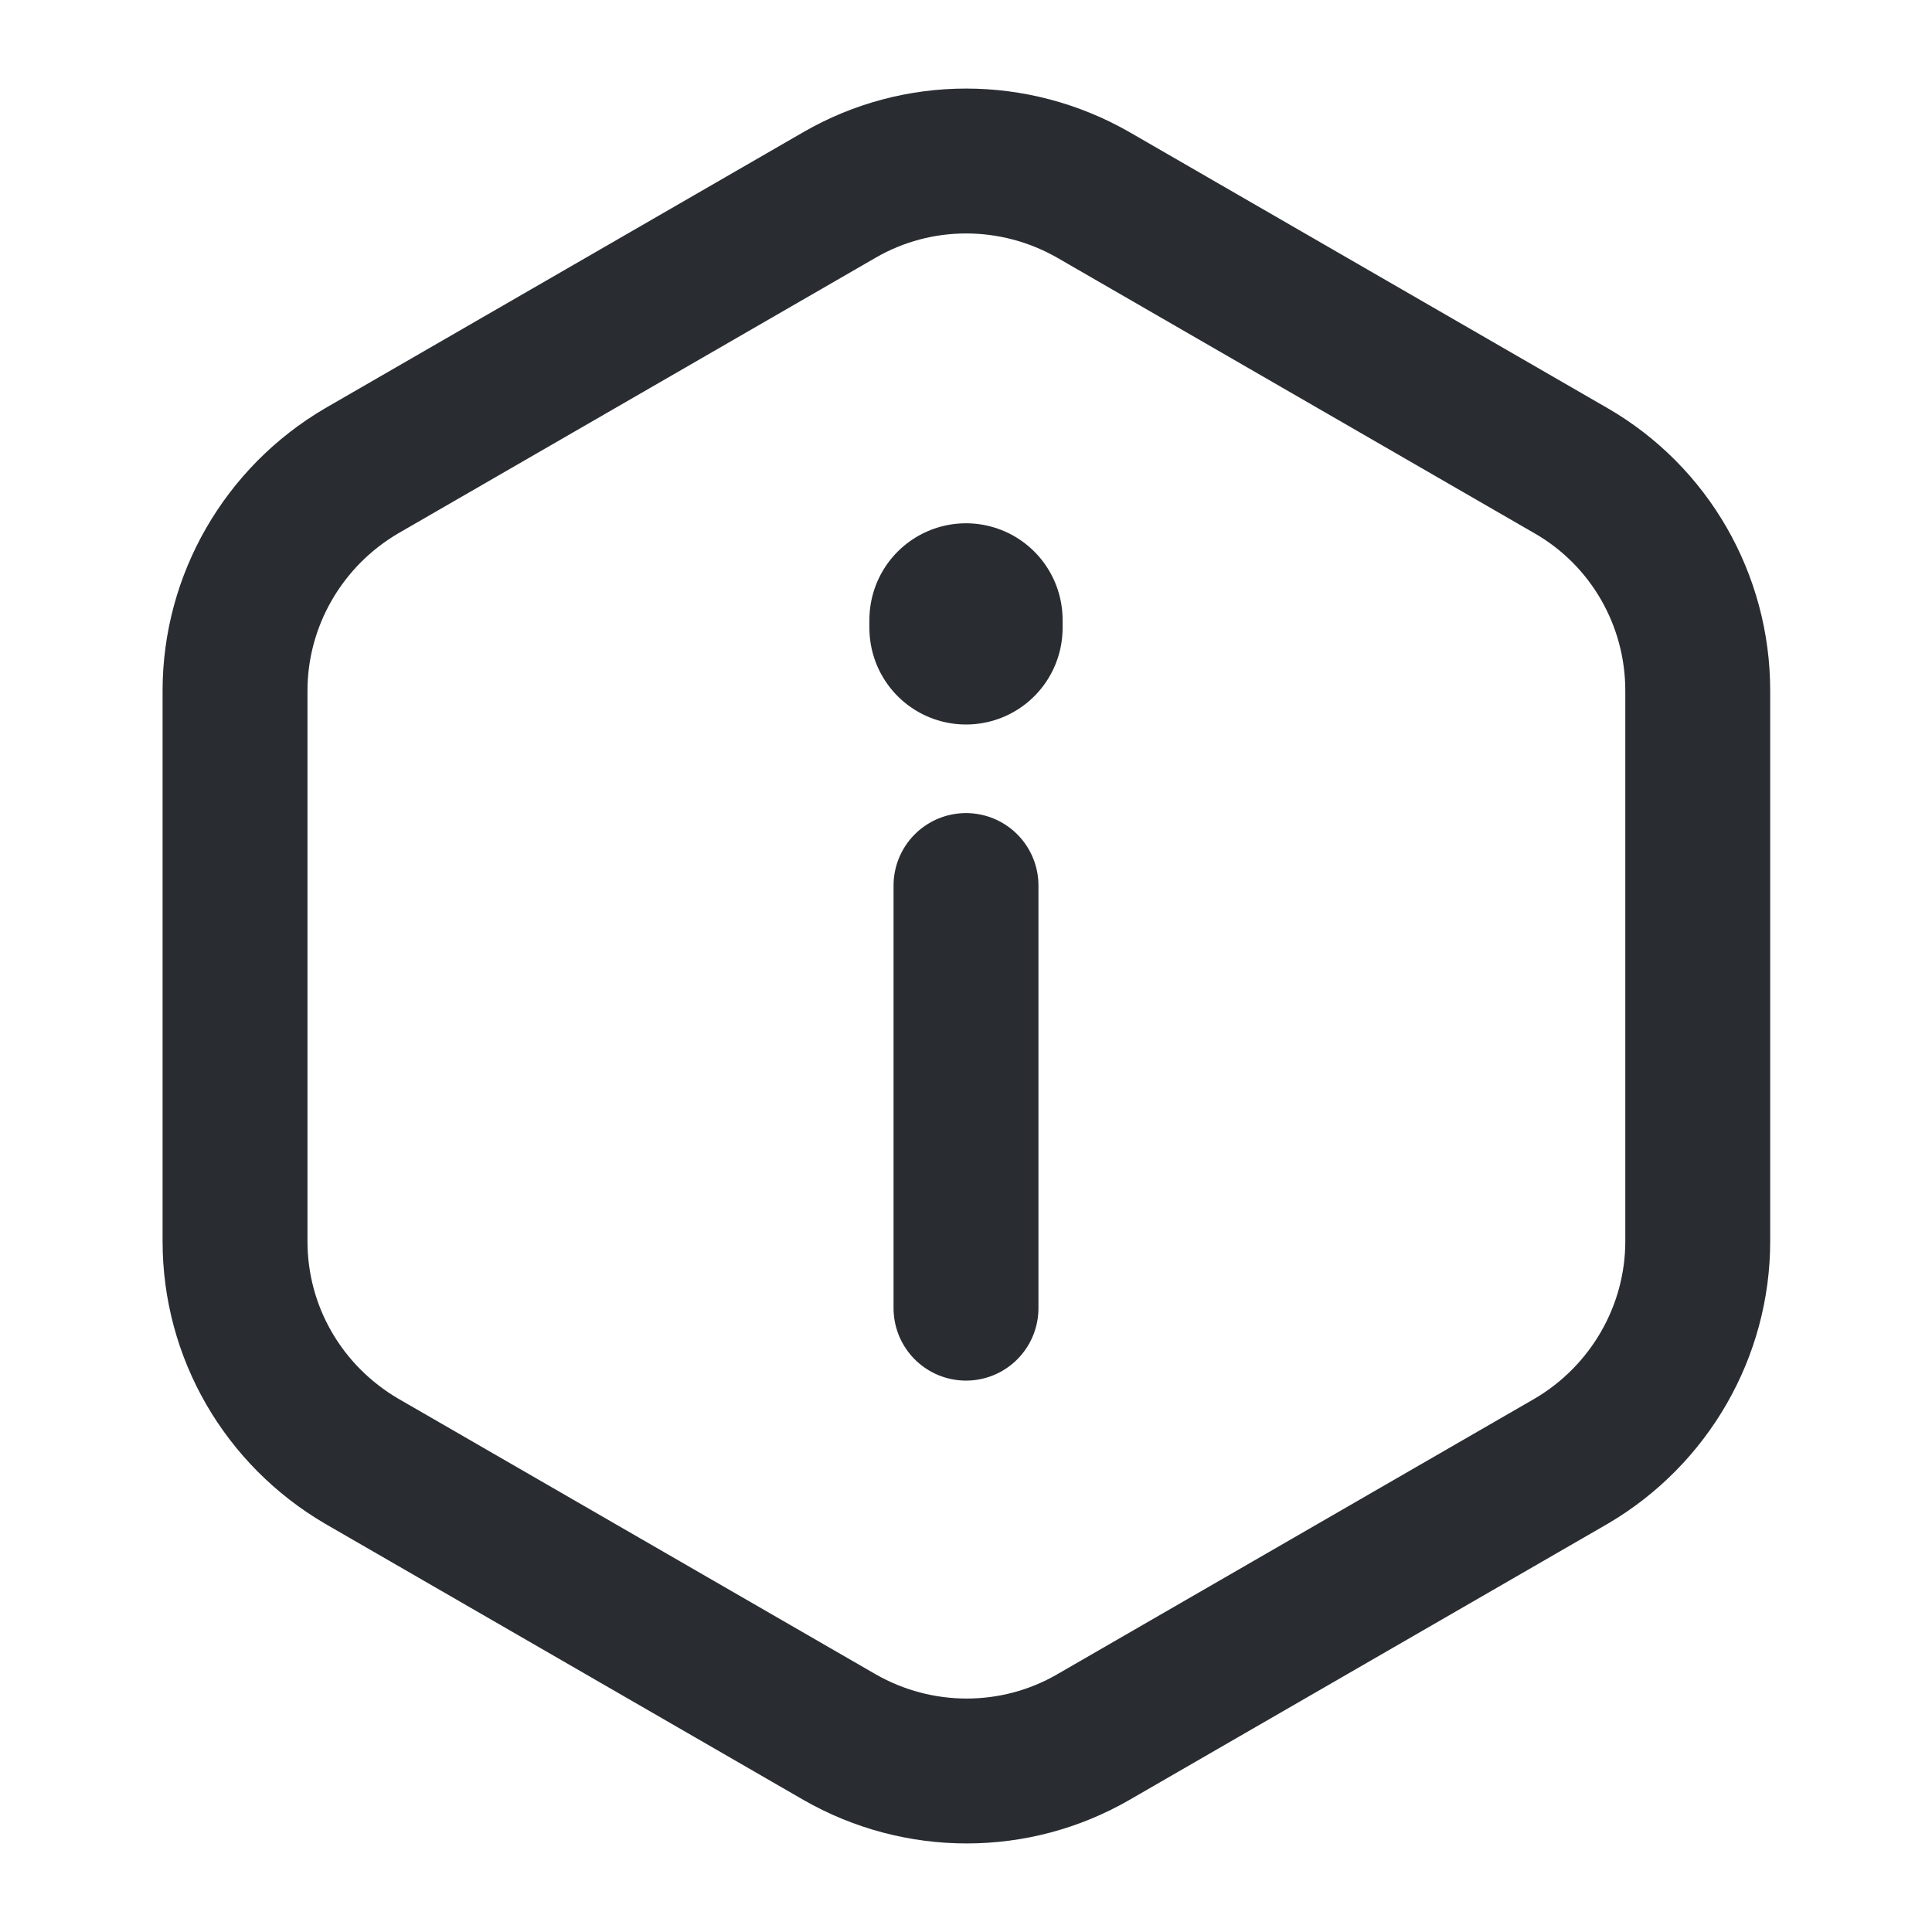 <svg width="20" height="20" viewBox="0 0 20 20" fill="none" xmlns="http://www.w3.org/2000/svg">
<path d="M10 13.542L10 9.167" stroke="#292D32" stroke-width="1.5" stroke-linecap="round" stroke-linejoin="round"/>
<path d="M2.433 12.85L2.433 7.15C2.433 6.217 2.933 5.35 3.742 4.875L8.692 2.017C9.5 1.55 10.5 1.55 11.317 2.017L16.267 4.875C17.075 5.342 17.575 6.208 17.575 7.15L17.575 12.85C17.575 13.783 17.075 14.65 16.267 15.125L11.317 17.983C10.508 18.45 9.508 18.45 8.692 17.983L3.742 15.125C2.933 14.65 2.433 13.792 2.433 12.85Z" stroke="#292D32" stroke-width="1.5" stroke-linecap="round" stroke-linejoin="round"/>
<path d="M10 6.5L10 6.417" stroke="#292D32" stroke-width="2" stroke-linecap="round" stroke-linejoin="round"/>
</svg>
